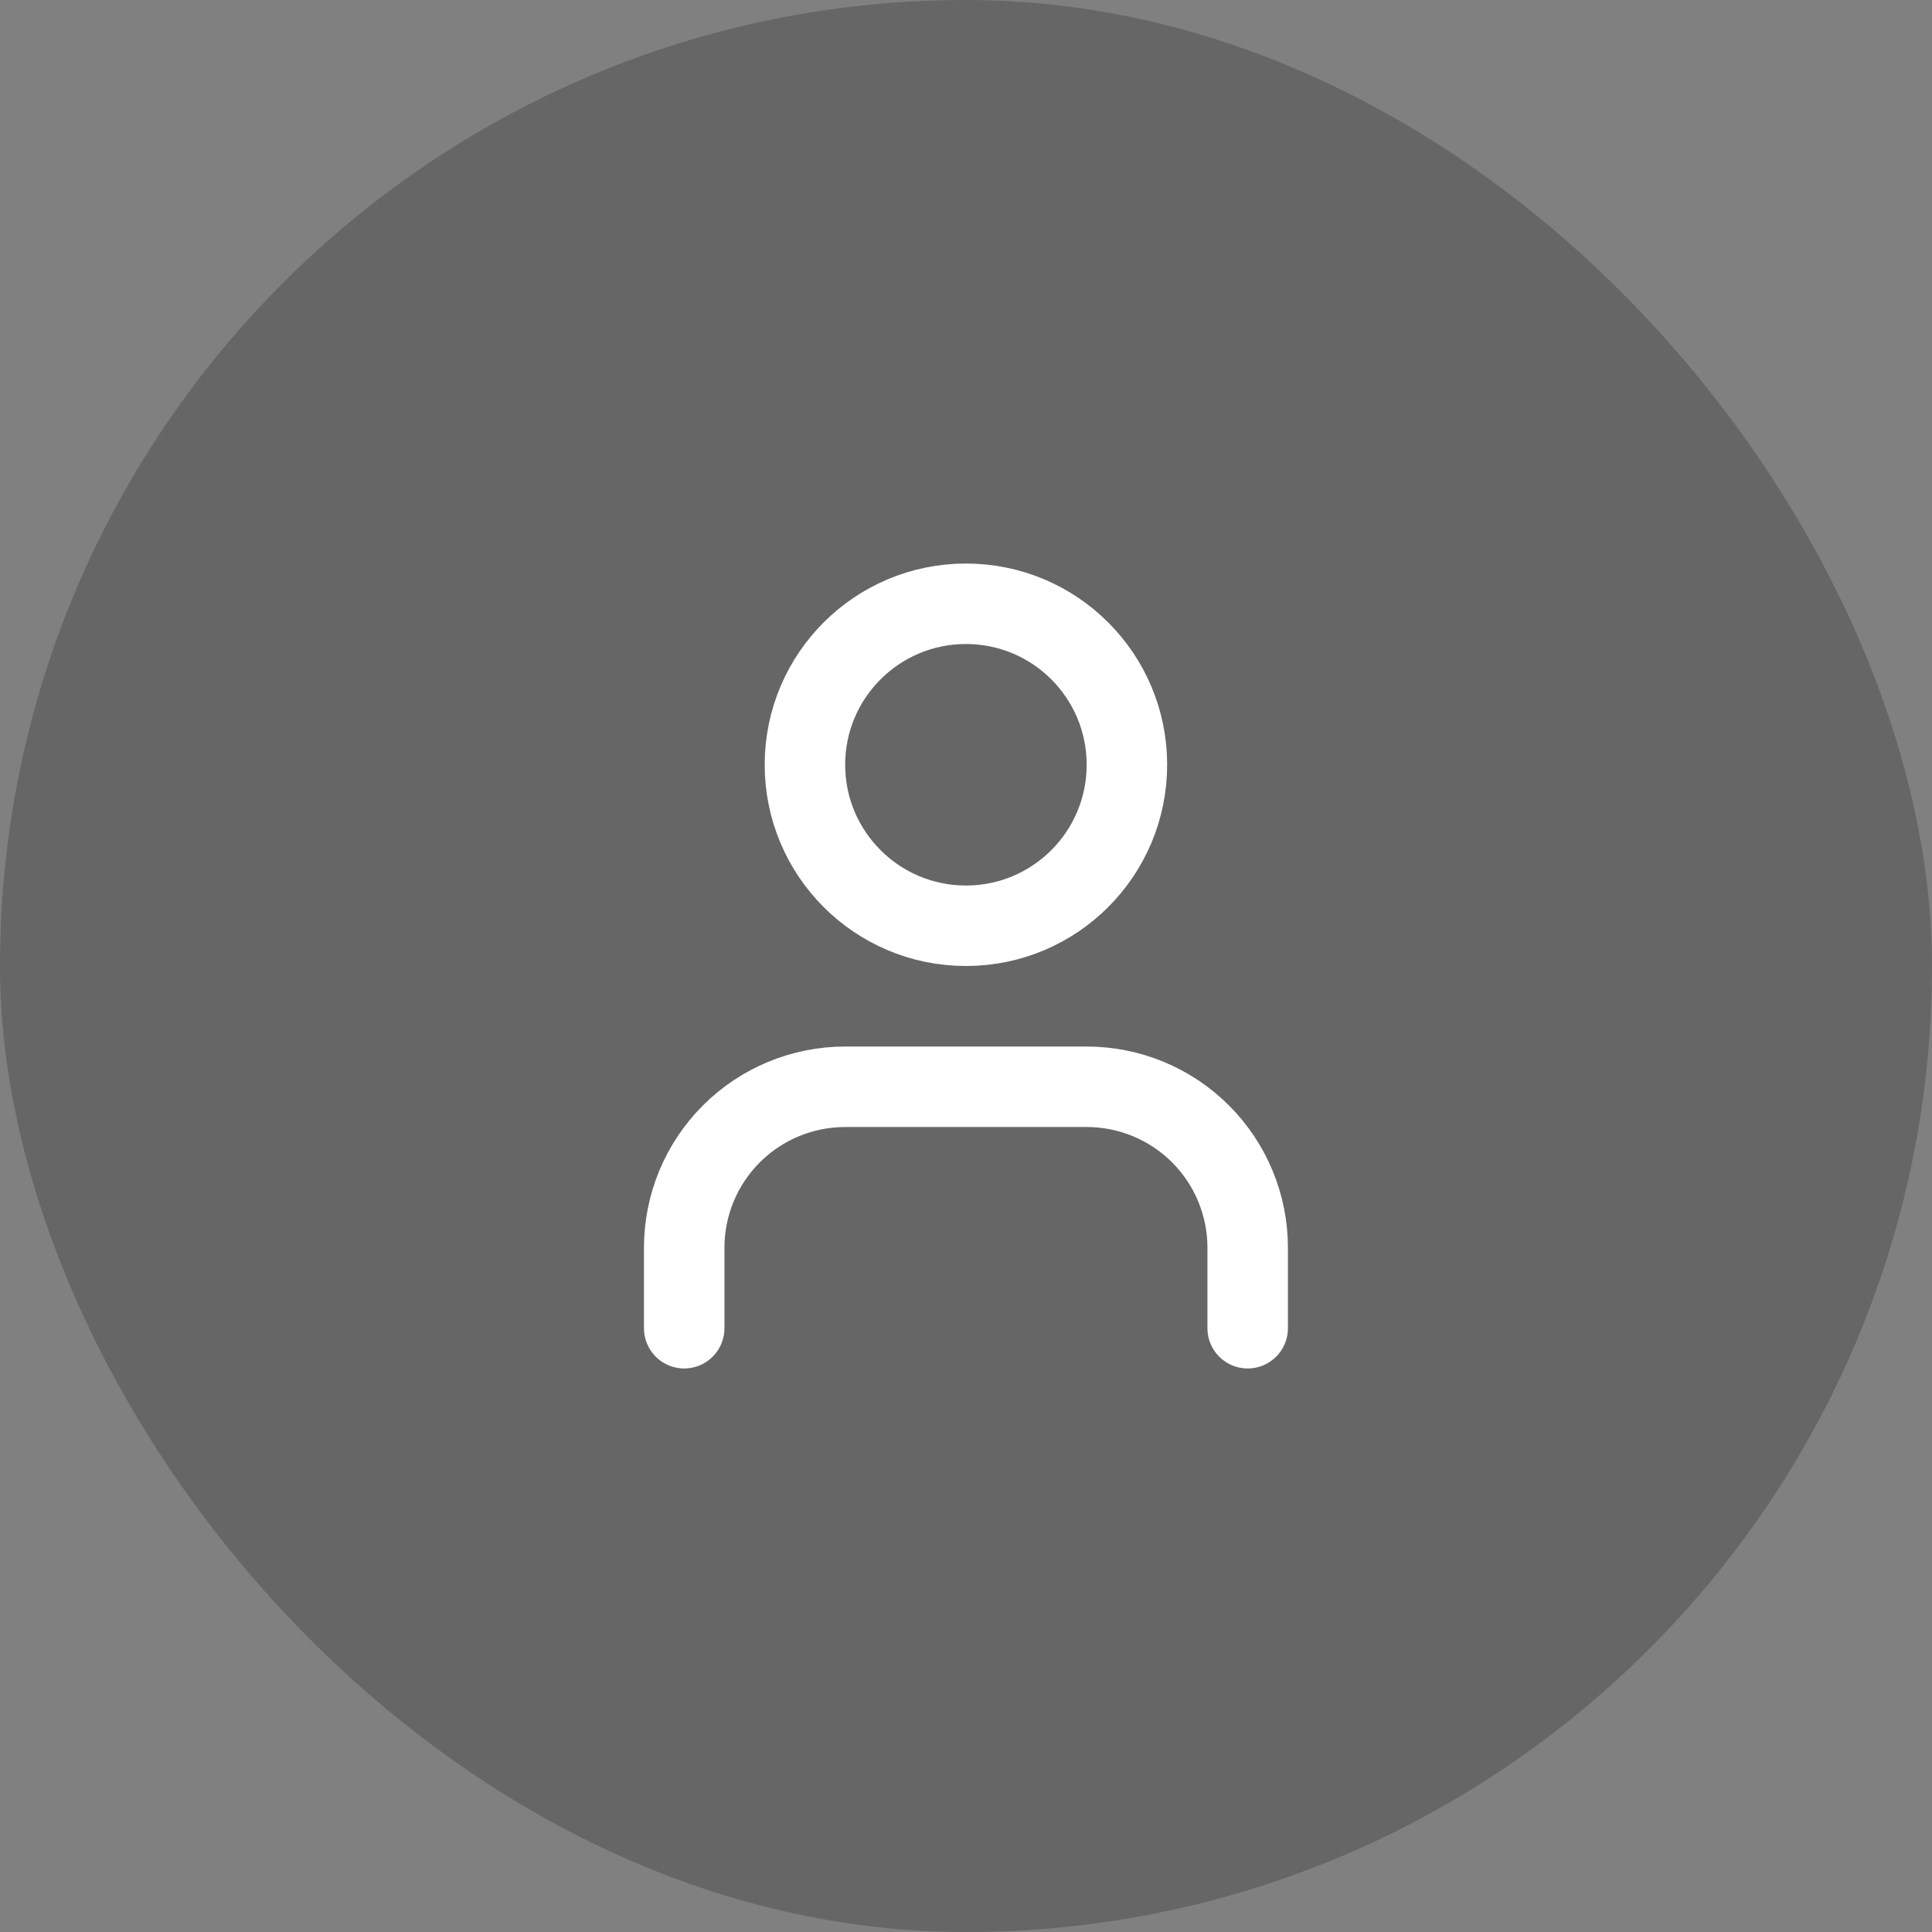 <svg width="35" height="35" viewBox="0 0 35 35" fill="none" xmlns="http://www.w3.org/2000/svg">
<rect x="0" y="0" width="35" height="35" fill="#808080" stroke="none"/>
<rect width="35" height="35" rx="17.5" fill="black" fill-opacity="0.2"/>
<path d="M22.603 24.062V22.604C22.603 21.831 22.296 21.089 21.749 20.542C21.202 19.995 20.46 19.688 19.686 19.688H15.311C14.538 19.688 13.796 19.995 13.249 20.542C12.702 21.089 12.395 21.831 12.395 22.604V24.062" stroke="white" stroke-width="1.458" stroke-linecap="round" stroke-linejoin="round"/>
<path d="M17.499 16.771C19.11 16.771 20.415 15.465 20.415 13.854C20.415 12.243 19.11 10.938 17.499 10.938C15.888 10.938 14.582 12.243 14.582 13.854C14.582 15.465 15.888 16.771 17.499 16.771Z" stroke="white" stroke-width="1.458" stroke-linecap="round" stroke-linejoin="round"/>
</svg>

